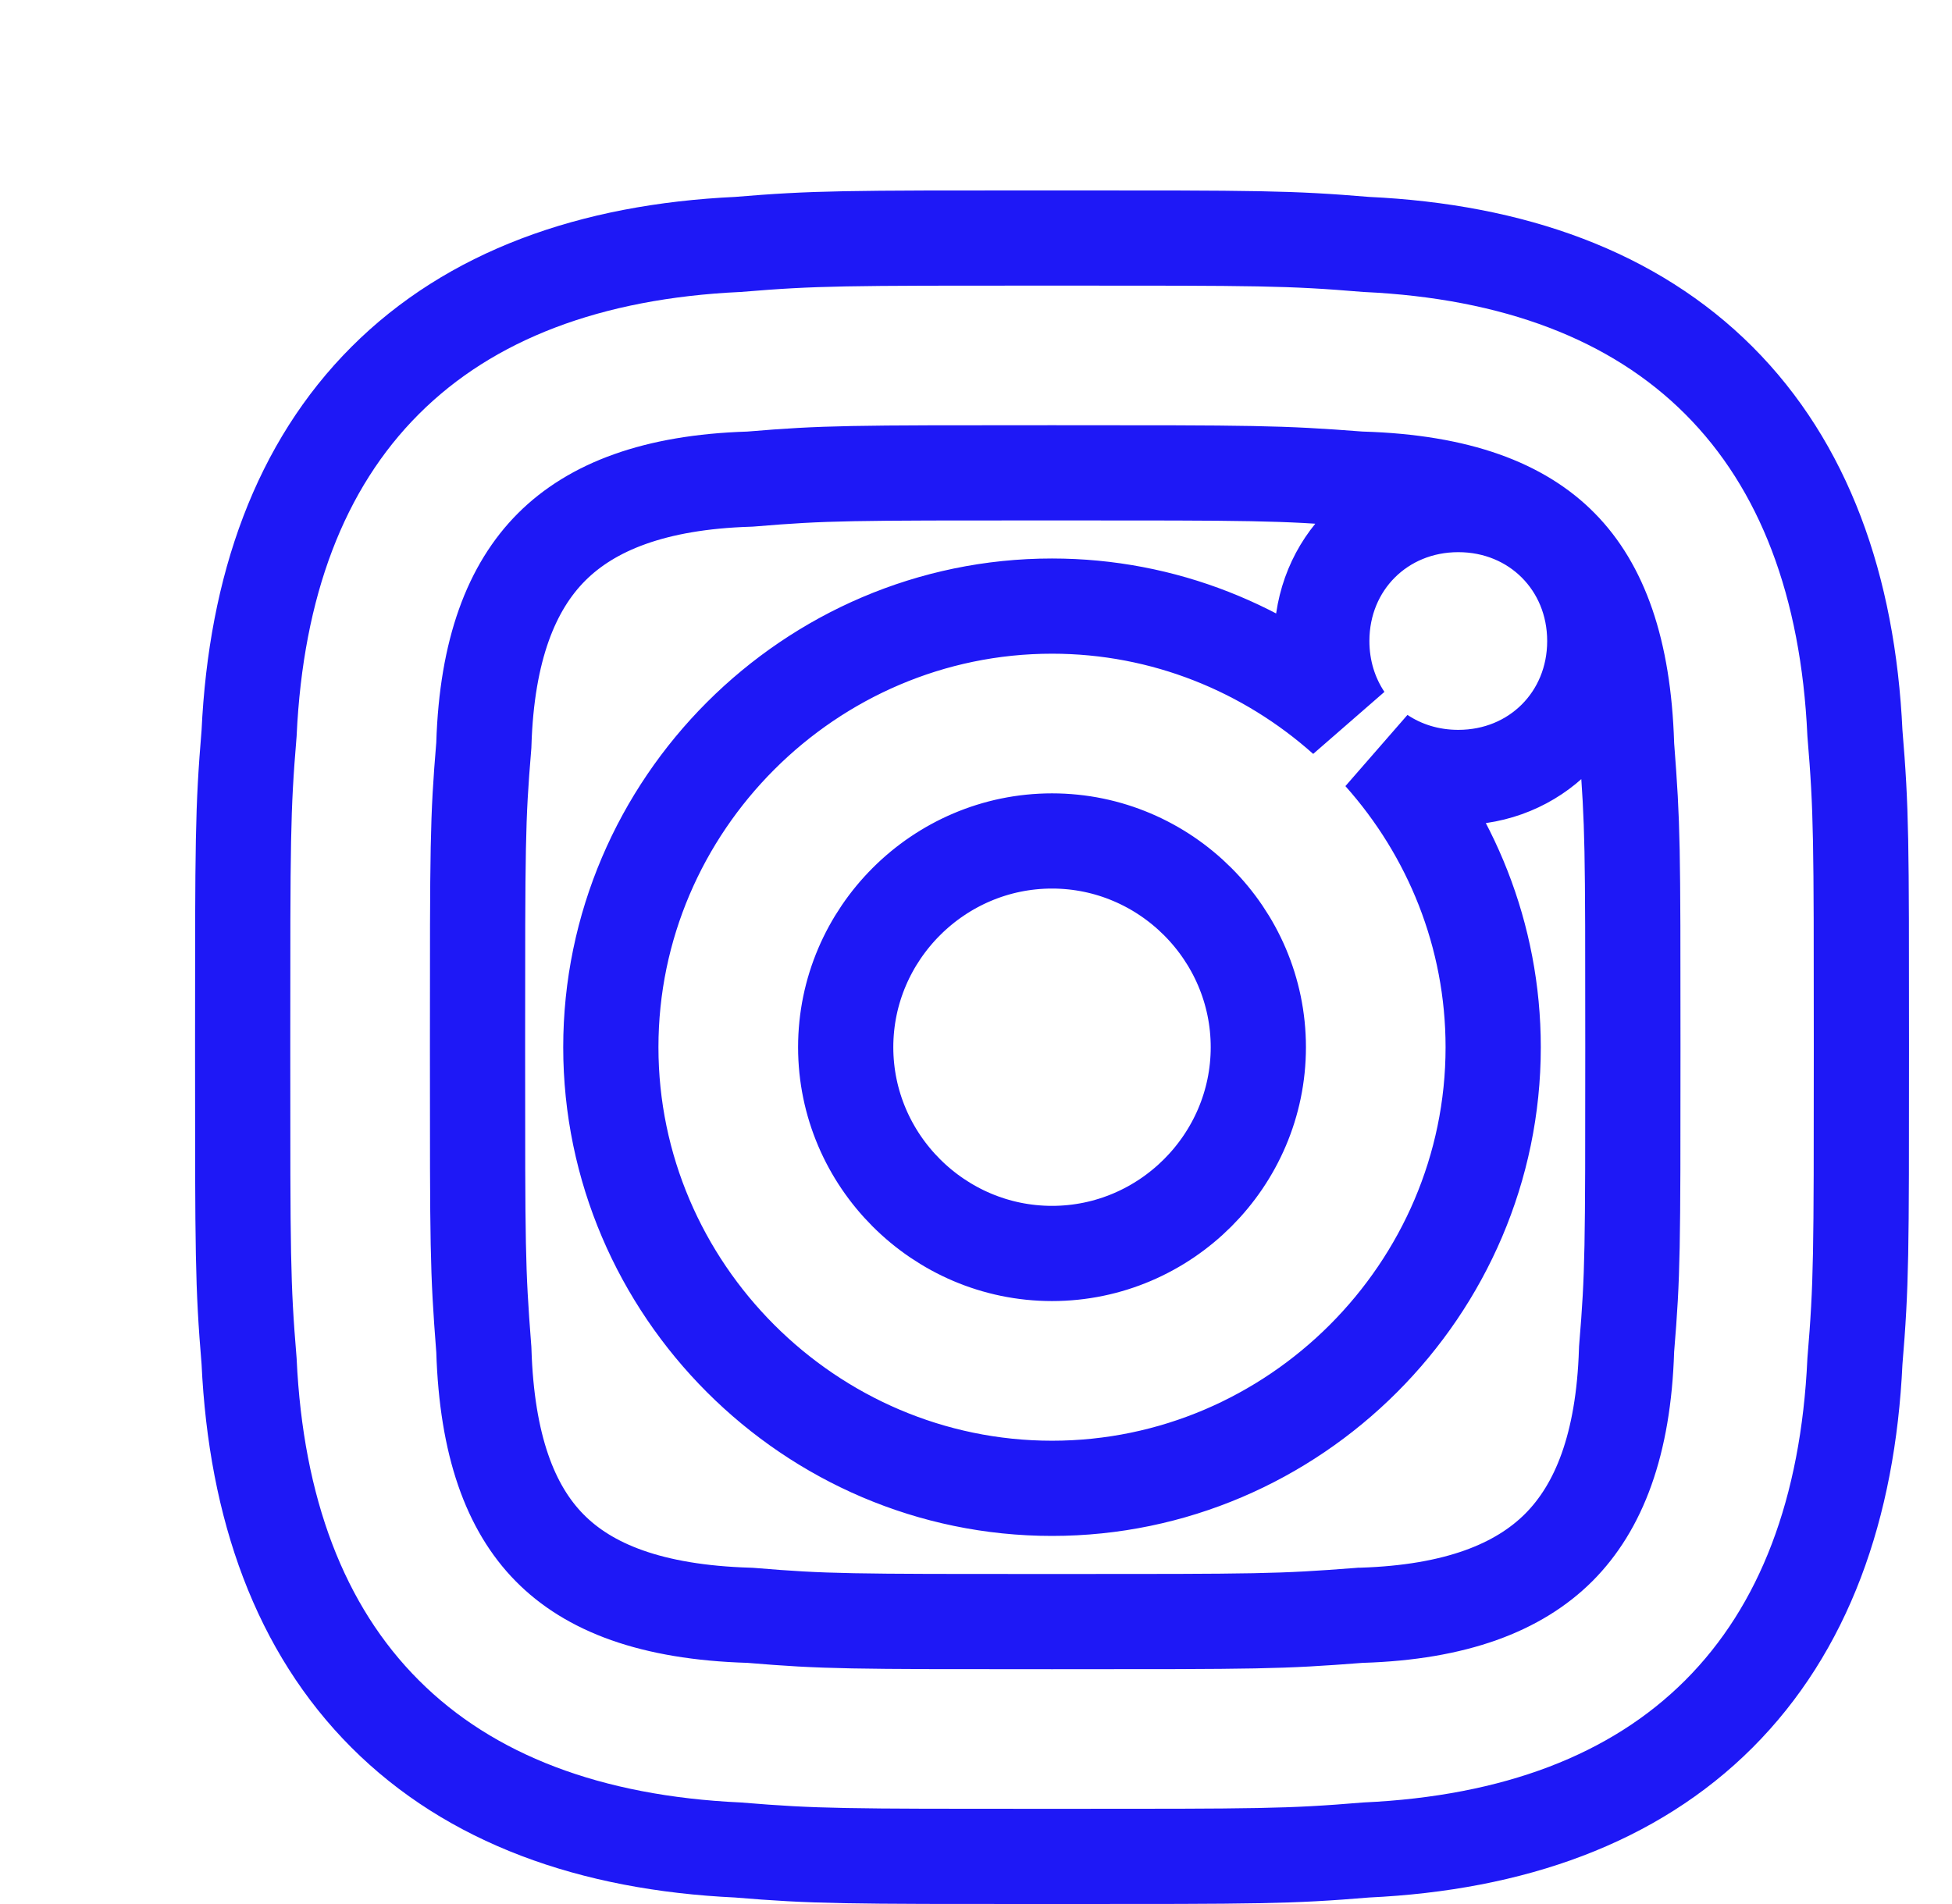 <svg width="41" height="40" viewBox="0 0 41 40" fill="none" xmlns="http://www.w3.org/2000/svg">
	<g filter="url(#filter0_d_20_1480)">
		<path d="M18.097 4.933C22.363 4.933 22.897 4.933 24.63 5.067C29.03 5.2 31.03 7.333 31.163 11.6C31.297 13.333 31.297 13.733 31.297 18C31.297 22.267 31.297 22.8 31.163 24.4C31.03 28.667 28.897 30.8 24.63 30.933C22.897 31.067 22.497 31.067 18.097 31.067C13.83 31.067 13.297 31.067 11.697 30.933C7.297 30.8 5.297 28.667 5.163 24.4C5.03 22.667 5.03 22.267 5.03 18C5.03 13.733 5.03 13.2 5.163 11.6C5.297 7.333 7.43 5.2 11.697 5.067C13.297 4.933 13.83 4.933 18.097 4.933ZM18.097 2C13.697 2 13.163 2 11.563 2.133C5.697 2.4 2.497 5.6 2.23 11.467C2.097 13.067 2.097 13.6 2.097 18C2.097 22.4 2.097 22.933 2.23 24.533C2.497 30.4 5.697 33.6 11.563 33.867C13.163 34 13.697 34 18.097 34C22.497 34 23.03 34 24.63 33.867C30.497 33.6 33.697 30.4 33.963 24.533C34.097 22.933 34.097 22.4 34.097 18C34.097 13.6 34.097 13.067 33.963 11.467C33.697 5.6 30.497 2.4 24.63 2.133C23.03 2 22.497 2 18.097 2ZM18.097 9.733C13.563 9.733 9.83 13.467 9.83 18C9.83 22.533 13.563 26.267 18.097 26.267C22.63 26.267 26.363 22.533 26.363 18C26.363 13.467 22.63 9.733 18.097 9.733ZM18.097 23.333C15.163 23.333 12.763 20.933 12.763 18C12.763 15.067 15.163 12.667 18.097 12.667C21.03 12.667 23.43 15.067 23.43 18C23.43 20.933 21.03 23.333 18.097 23.333ZM26.63 7.6C25.563 7.6 24.763 8.4 24.763 9.467C24.763 10.533 25.563 11.333 26.63 11.333C27.697 11.333 28.497 10.533 28.497 9.467C28.497 8.4 27.697 7.6 26.63 7.6Z" fill="white" />
		<path d="M24.553 6.064L24.576 6.066L24.6 6.066C26.655 6.128 27.964 6.652 28.784 7.485C29.607 8.32 30.101 9.633 30.164 11.631L30.165 11.654L30.166 11.677C30.296 13.366 30.297 13.728 30.297 18C30.297 22.277 30.296 22.766 30.167 24.317L30.165 24.343L30.164 24.369C30.102 26.351 29.581 27.668 28.74 28.51C27.898 29.351 26.581 29.872 24.599 29.934L24.576 29.934L24.553 29.936C22.865 30.066 22.503 30.067 18.097 30.067C13.82 30.067 13.33 30.066 11.78 29.937L11.753 29.935L11.727 29.934C9.671 29.872 8.362 29.348 7.543 28.515C6.72 27.68 6.225 26.367 6.163 24.369L6.162 24.346L6.16 24.323C6.03 22.634 6.03 22.272 6.03 18C6.03 13.723 6.031 13.234 6.16 11.683L6.162 11.657L6.163 11.631C6.225 9.649 6.745 8.332 7.587 7.49C8.429 6.649 9.746 6.128 11.728 6.066L11.754 6.065L11.78 6.063C13.33 5.934 13.82 5.933 18.097 5.933C22.37 5.933 22.865 5.934 24.553 6.064ZM18.097 1H18.032C13.718 1 13.126 1 11.499 1.135C8.405 1.279 5.878 2.204 4.09 3.993C2.301 5.782 1.376 8.308 1.232 11.402C1.097 13.03 1.097 13.621 1.097 17.936V18V18.064C1.097 22.378 1.097 22.97 1.232 24.598C1.376 27.692 2.301 30.218 4.09 32.007C5.878 33.796 8.405 34.721 11.499 34.865C13.126 35 13.718 35 18.033 35H18.097H18.161C22.475 35 23.067 35 24.695 34.865C27.789 34.721 30.315 33.796 32.104 32.007C33.892 30.218 34.818 27.692 34.961 24.598C35.097 22.97 35.097 22.378 35.097 18.064V18V17.936C35.097 13.621 35.097 13.03 34.961 11.402C34.818 8.308 33.892 5.782 32.104 3.993C30.315 2.204 27.789 1.279 24.695 1.135C23.067 1 22.475 1 18.161 1H18.097ZM18.097 8.733C13.011 8.733 8.83 12.914 8.83 18C8.83 23.086 13.011 27.267 18.097 27.267C23.182 27.267 27.363 23.086 27.363 18C27.363 15.648 26.469 13.489 25.005 11.849C25.462 12.156 26.02 12.333 26.63 12.333C28.249 12.333 29.497 11.086 29.497 9.467C29.497 7.848 28.249 6.6 26.63 6.6C25.011 6.6 23.763 7.848 23.763 9.467C23.763 10.077 23.941 10.634 24.248 11.092C22.607 9.628 20.449 8.733 18.097 8.733ZM18.097 22.333C15.716 22.333 13.763 20.381 13.763 18C13.763 15.619 15.716 13.667 18.097 13.667C20.478 13.667 22.43 15.619 22.43 18C22.43 20.381 20.478 22.333 18.097 22.333Z" stroke="#1E18F6" stroke-width="2" />
	</g>
	<defs>
		<filter id="filter0_d_20_1480" x="0.097" y="0" width="40" height="40" filterUnits="userSpaceOnUse" color-interpolation-filters="sRGB">
			<feFlood flood-opacity="0" result="BackgroundImageFix" />
			<feColorMatrix in="SourceAlpha" type="matrix" values="0 0 0 0 0 0 0 0 0 0 0 0 0 0 0 0 0 0 127 0" result="hardAlpha" />
			<feOffset dx="4" dy="4" />
			<feComposite in2="hardAlpha" operator="out" />
			<feColorMatrix type="matrix" values="0 0 0 0 0.118 0 0 0 0 0.094 0 0 0 0 0.965 0 0 0 1 0" />
			<feBlend mode="normal" in2="BackgroundImageFix" result="effect1_dropShadow_20_1480" />
			<feBlend mode="normal" in="SourceGraphic" in2="effect1_dropShadow_20_1480" result="shape" />
		</filter>
	</defs>
</svg>
